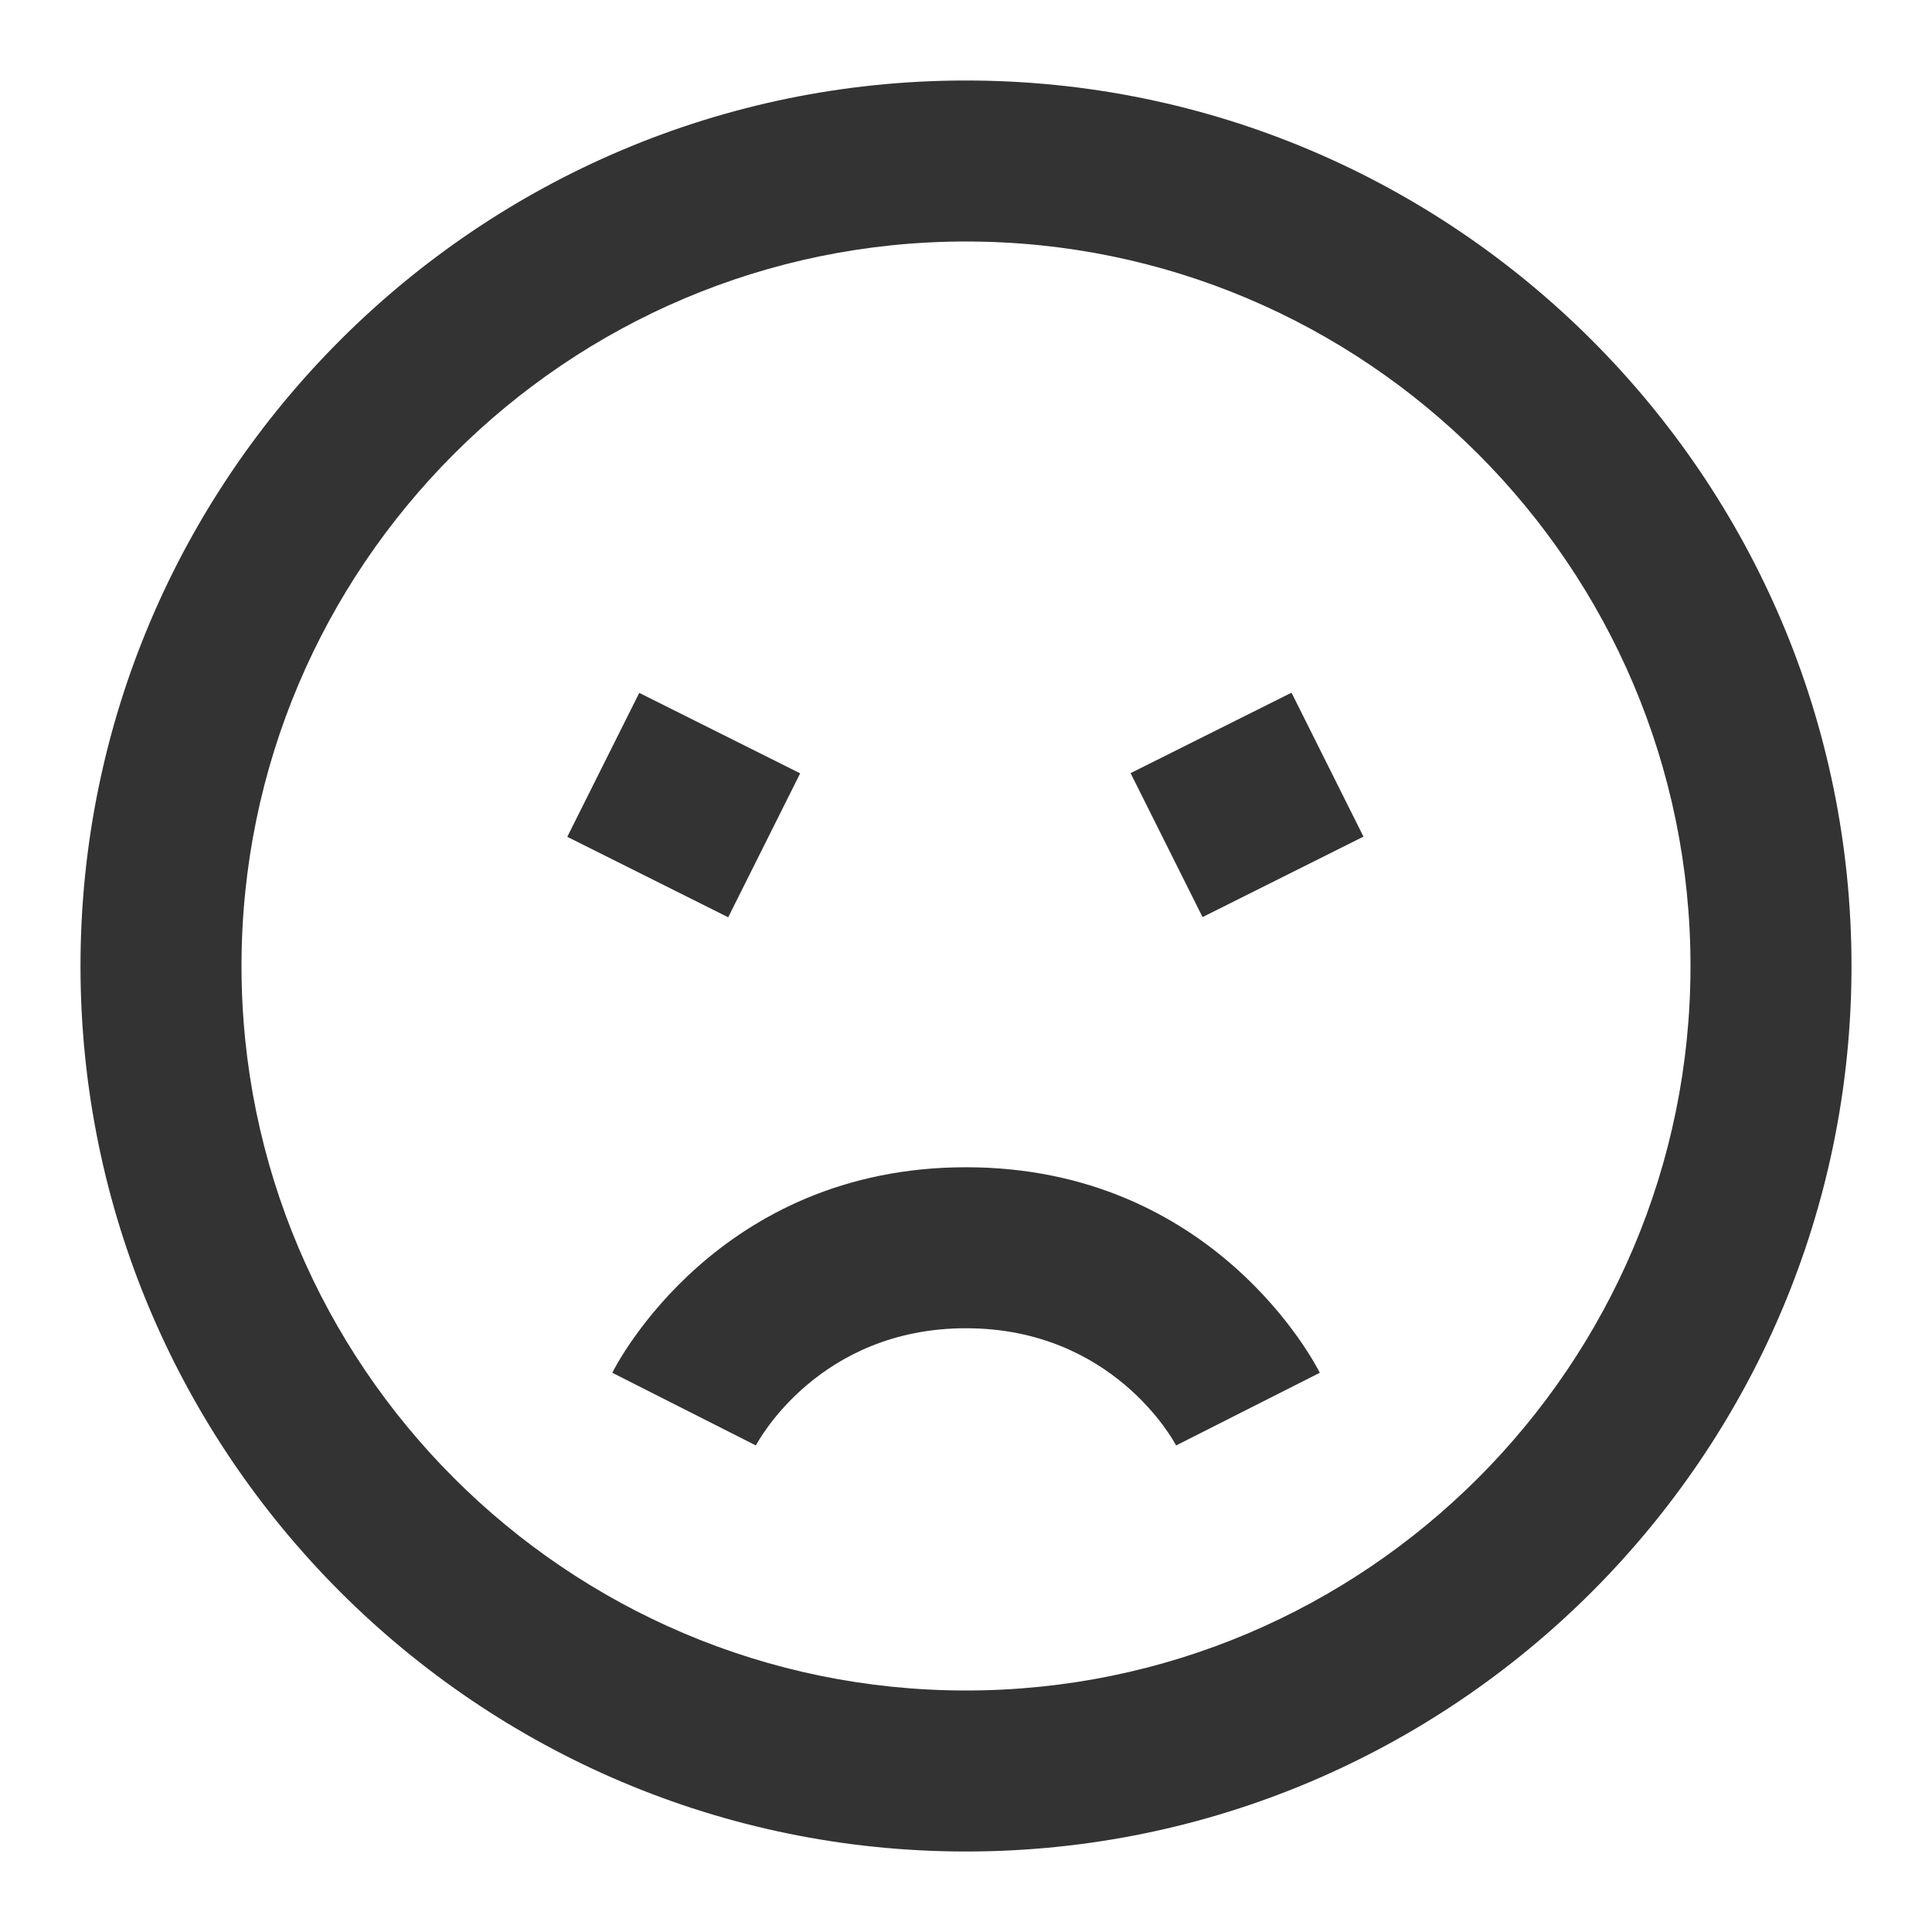 <?xml version="1.0" encoding="iso-8859-1"?>
<svg version="1.1" id="&#x56FE;&#x5C42;_1" xmlns="http://www.w3.org/2000/svg" xmlns:xlink="http://www.w3.org/1999/xlink" x="0px"
	 y="0px" viewBox="0 0 24 24" style="enable-background:new 0 0 24 24;" xml:space="preserve">
<path style="fill:#333333;" d="M12,23C5.935,23,1,18.065,1,12S5.935,1,12,1s11,4.935,11,11S18.065,23,12,23z M12,3
	c-4.962,0-9,4.038-9,9c0,4.963,4.038,9,9,9c4.963,0,9-4.037,9-9C21,7.038,16.963,3,12,3z"/>
<path style="fill:#333333;" d="M14.61,17.956C14.579,17.896,13.822,16.5,12,16.5s-2.579,1.396-2.61,1.456l-1.784-0.903
	C7.658,16.948,8.917,14.5,12,14.5c3.083,0,4.343,2.448,4.395,2.553L14.61,17.956z"/>
<rect x="14.382" y="9" transform="matrix(0.894 -0.447 0.447 0.894 -2.836 7.987)" style="fill:#333333;" width="2.236" height="2"/>
<rect x="7.5" y="8.882" transform="matrix(0.447 -0.894 0.894 0.447 -4.246 13.13)" style="fill:#333333;" width="2" height="2.236"/>
</svg>






